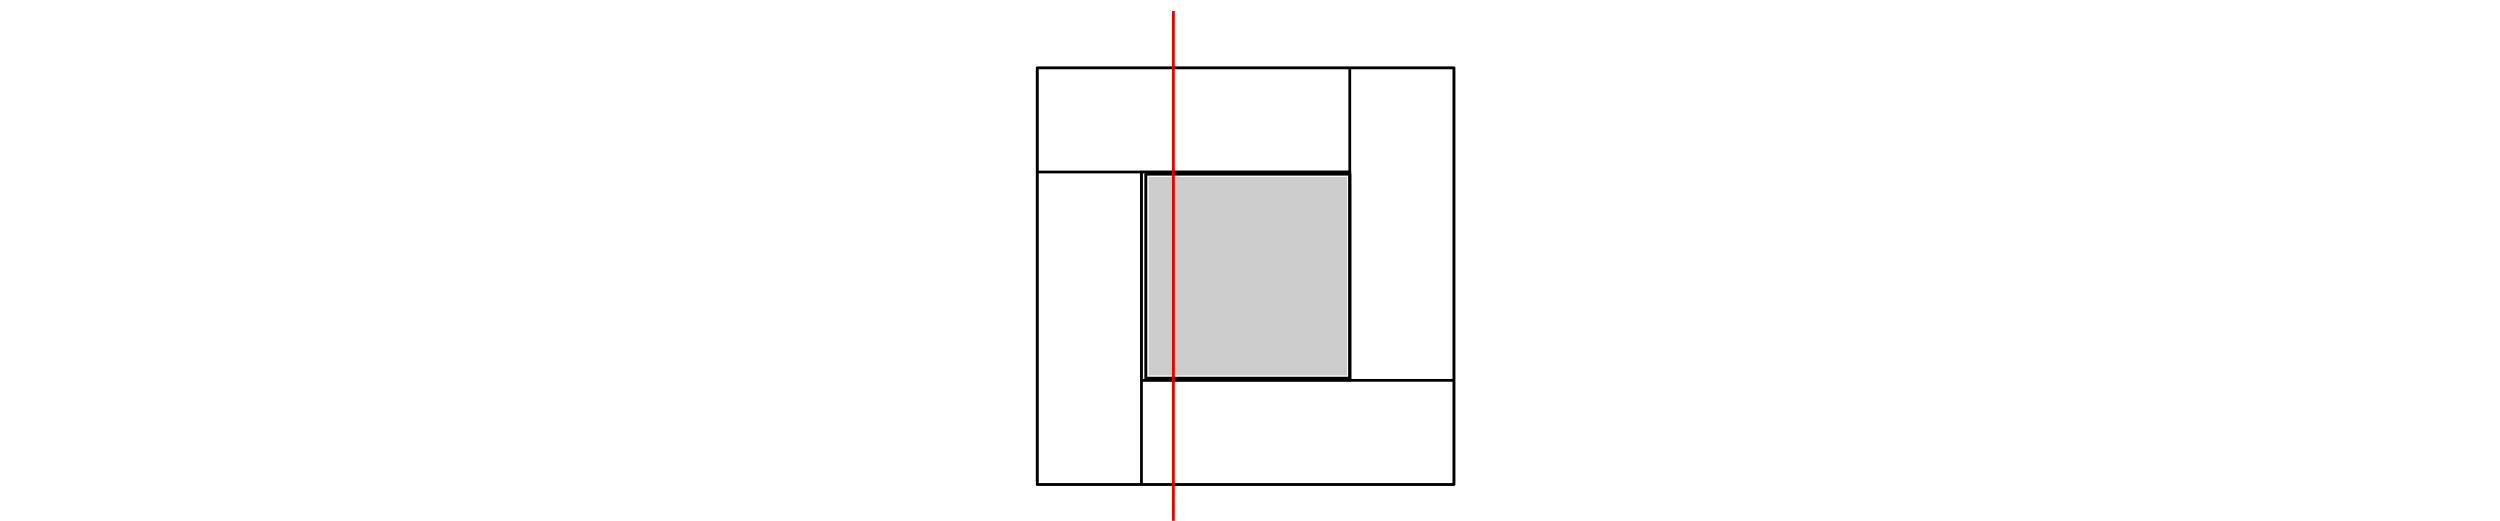 <?xml version="1.0" encoding="UTF-8" standalone="no"?>
<!-- Created with Inkscape (http://www.inkscape.org/) -->

<svg
   xmlns:dc="http://purl.org/dc/elements/1.1/"
   xmlns:cc="http://creativecommons.org/ns#"
   xmlns:rdf="http://www.w3.org/1999/02/22-rdf-syntax-ns#"
   xmlns:svg="http://www.w3.org/2000/svg"
   xmlns="http://www.w3.org/2000/svg"
   xmlns:sodipodi="http://sodipodi.sourceforge.net/DTD/sodipodi-0.dtd"
   xmlns:inkscape="http://www.inkscape.org/namespaces/inkscape"
   width="240mm"
   height="50mm"
   viewBox="0 0 240 50"
   version="1.1"
   id="svg8"
   inkscape:version="0.92.5 (2060ec1f9f, 2020-04-08)"
   sodipodi:docname="bad-rect.svg">
  <defs
     id="defs2" />
  <sodipodi:namedview
     id="base"
     pagecolor="#ffffff"
     bordercolor="#666666"
     borderopacity="1.0"
     inkscape:pageopacity="0.0"
     inkscape:pageshadow="2"
     inkscape:zoom="1.9887478"
     inkscape:cx="442.13922"
     inkscape:cy="96.522248"
     inkscape:document-units="mm"
     inkscape:current-layer="layer1"
     showgrid="true"
     showborder="true"
     width="200mm"
     showguides="true"
     inkscape:guide-bbox="true"
     inkscape:window-width="1908"
     inkscape:window-height="1042"
     inkscape:window-x="1926"
     inkscape:window-y="32"
     inkscape:window-maximized="0">
    <inkscape:grid
       type="xygrid"
       id="grid815"
       units="mm"
       spacingx="10"
       spacingy="10"
       empspacing="4"
       dotted="false" />
  </sodipodi:namedview>
  <g
     inkscape:label="Layer 1"
     inkscape:groupmode="layer"
     id="layer1"
     transform="translate(0,-247)">
    <rect
       style="opacity:1;fill:none;fill-opacity:1;fill-rule:nonzero;stroke:#000000;stroke-width:0.281;stroke-linecap:round;stroke-linejoin:round;stroke-miterlimit:4;stroke-dasharray:none;stroke-opacity:1;marker-start:none;marker-end:none"
       id="rect816"
       width="20"
       height="20"
       x="109.579"
       y="263.513" />
    <rect
       style="opacity:1;fill:none;fill-opacity:1;fill-rule:nonzero;stroke:#000000;stroke-width:0.281;stroke-linecap:round;stroke-linejoin:round;stroke-miterlimit:4;stroke-dasharray:none;stroke-opacity:1;marker-start:none;marker-end:none"
       id="rect826"
       width="40"
       height="40"
       x="99.579"
       y="253.512" />
    <path
       style="fill:none;stroke:#000000;stroke-width:0.265px;stroke-linecap:butt;stroke-linejoin:miter;stroke-opacity:1"
       d="m 129.579,253.513 v 10"
       id="path828"
       inkscape:connector-curvature="0" />
    <path
       style="fill:none;stroke:#000000;stroke-width:0.265px;stroke-linecap:butt;stroke-linejoin:miter;stroke-opacity:1"
       d="m 99.579,263.513 h 10"
       id="path830"
       inkscape:connector-curvature="0" />
    <path
       style="fill:none;stroke:#000000;stroke-width:0.265px;stroke-linecap:butt;stroke-linejoin:miter;stroke-opacity:1"
       d="m 109.579,283.513 v 10"
       id="path832"
       inkscape:connector-curvature="0" />
    <path
       style="fill:none;stroke:#000000;stroke-width:0.265px;stroke-linecap:butt;stroke-linejoin:miter;stroke-opacity:1"
       d="m 129.579,283.513 h 10"
       id="path834"
       inkscape:connector-curvature="0" />
    <path
       style="opacity:1;fill:none;fill-opacity:1;fill-rule:nonzero;stroke:#000000;stroke-width:1.062;stroke-linecap:round;stroke-linejoin:round;stroke-miterlimit:4;stroke-dasharray:none;stroke-opacity:1;marker-start:none;marker-end:none"
       d="M 415.087,100.047 V 63.089 h 36.958 36.958 v 36.958 36.958 h -36.958 -36.958 z"
       id="path838"
       inkscape:connector-curvature="0"
       transform="matrix(0.265,0,0,0.265,0,247)" />
    <path
       style="opacity:1;fill:#cccccc;fill-opacity:1;fill-rule:nonzero;stroke:none;stroke-width:1.062;stroke-linecap:round;stroke-linejoin:round;stroke-miterlimit:4;stroke-dasharray:none;stroke-opacity:1;marker-start:none;marker-end:none"
       d="M 416.093,100.047 V 64.095 h 35.952 35.952 v 35.952 35.952 h -35.952 -35.952 z"
       id="path841"
       inkscape:connector-curvature="0"
       transform="matrix(0.265,0,0,0.265,0,247)" />
    <path
       style="opacity:1;fill:none;fill-opacity:1;fill-rule:nonzero;stroke:none;stroke-width:1.062;stroke-linecap:round;stroke-linejoin:round;stroke-miterlimit:4;stroke-dasharray:none;stroke-opacity:1;marker-start:none;marker-end:none"
       d="M 377.375,43.479 V 25.377 h 55.814 55.814 V 43.479 61.58 h -55.814 -55.814 z"
       id="path843"
       inkscape:connector-curvature="0"
       transform="matrix(0.265,0,0,0.265,0,247)" />
    <path
       style="opacity:1;fill:none;fill-opacity:1;fill-rule:nonzero;stroke:none;stroke-width:1.062;stroke-linecap:round;stroke-linejoin:round;stroke-miterlimit:4;stroke-dasharray:none;stroke-opacity:1;marker-start:none;marker-end:none"
       d="M 377.375,43.479 V 25.377 h 55.814 55.814 V 43.479 61.58 h -55.814 -55.814 z"
       id="path845"
       inkscape:connector-curvature="0"
       transform="matrix(0.265,0,0,0.265,0,247)" />
    <path
       style="fill:none;stroke:#dc0000;stroke-width:0.265px;stroke-linecap:butt;stroke-linejoin:miter;stroke-opacity:1"
       d="m 112.646,248.058 v 50"
       id="path868"
       inkscape:connector-curvature="0" />
  </g>
</svg>
